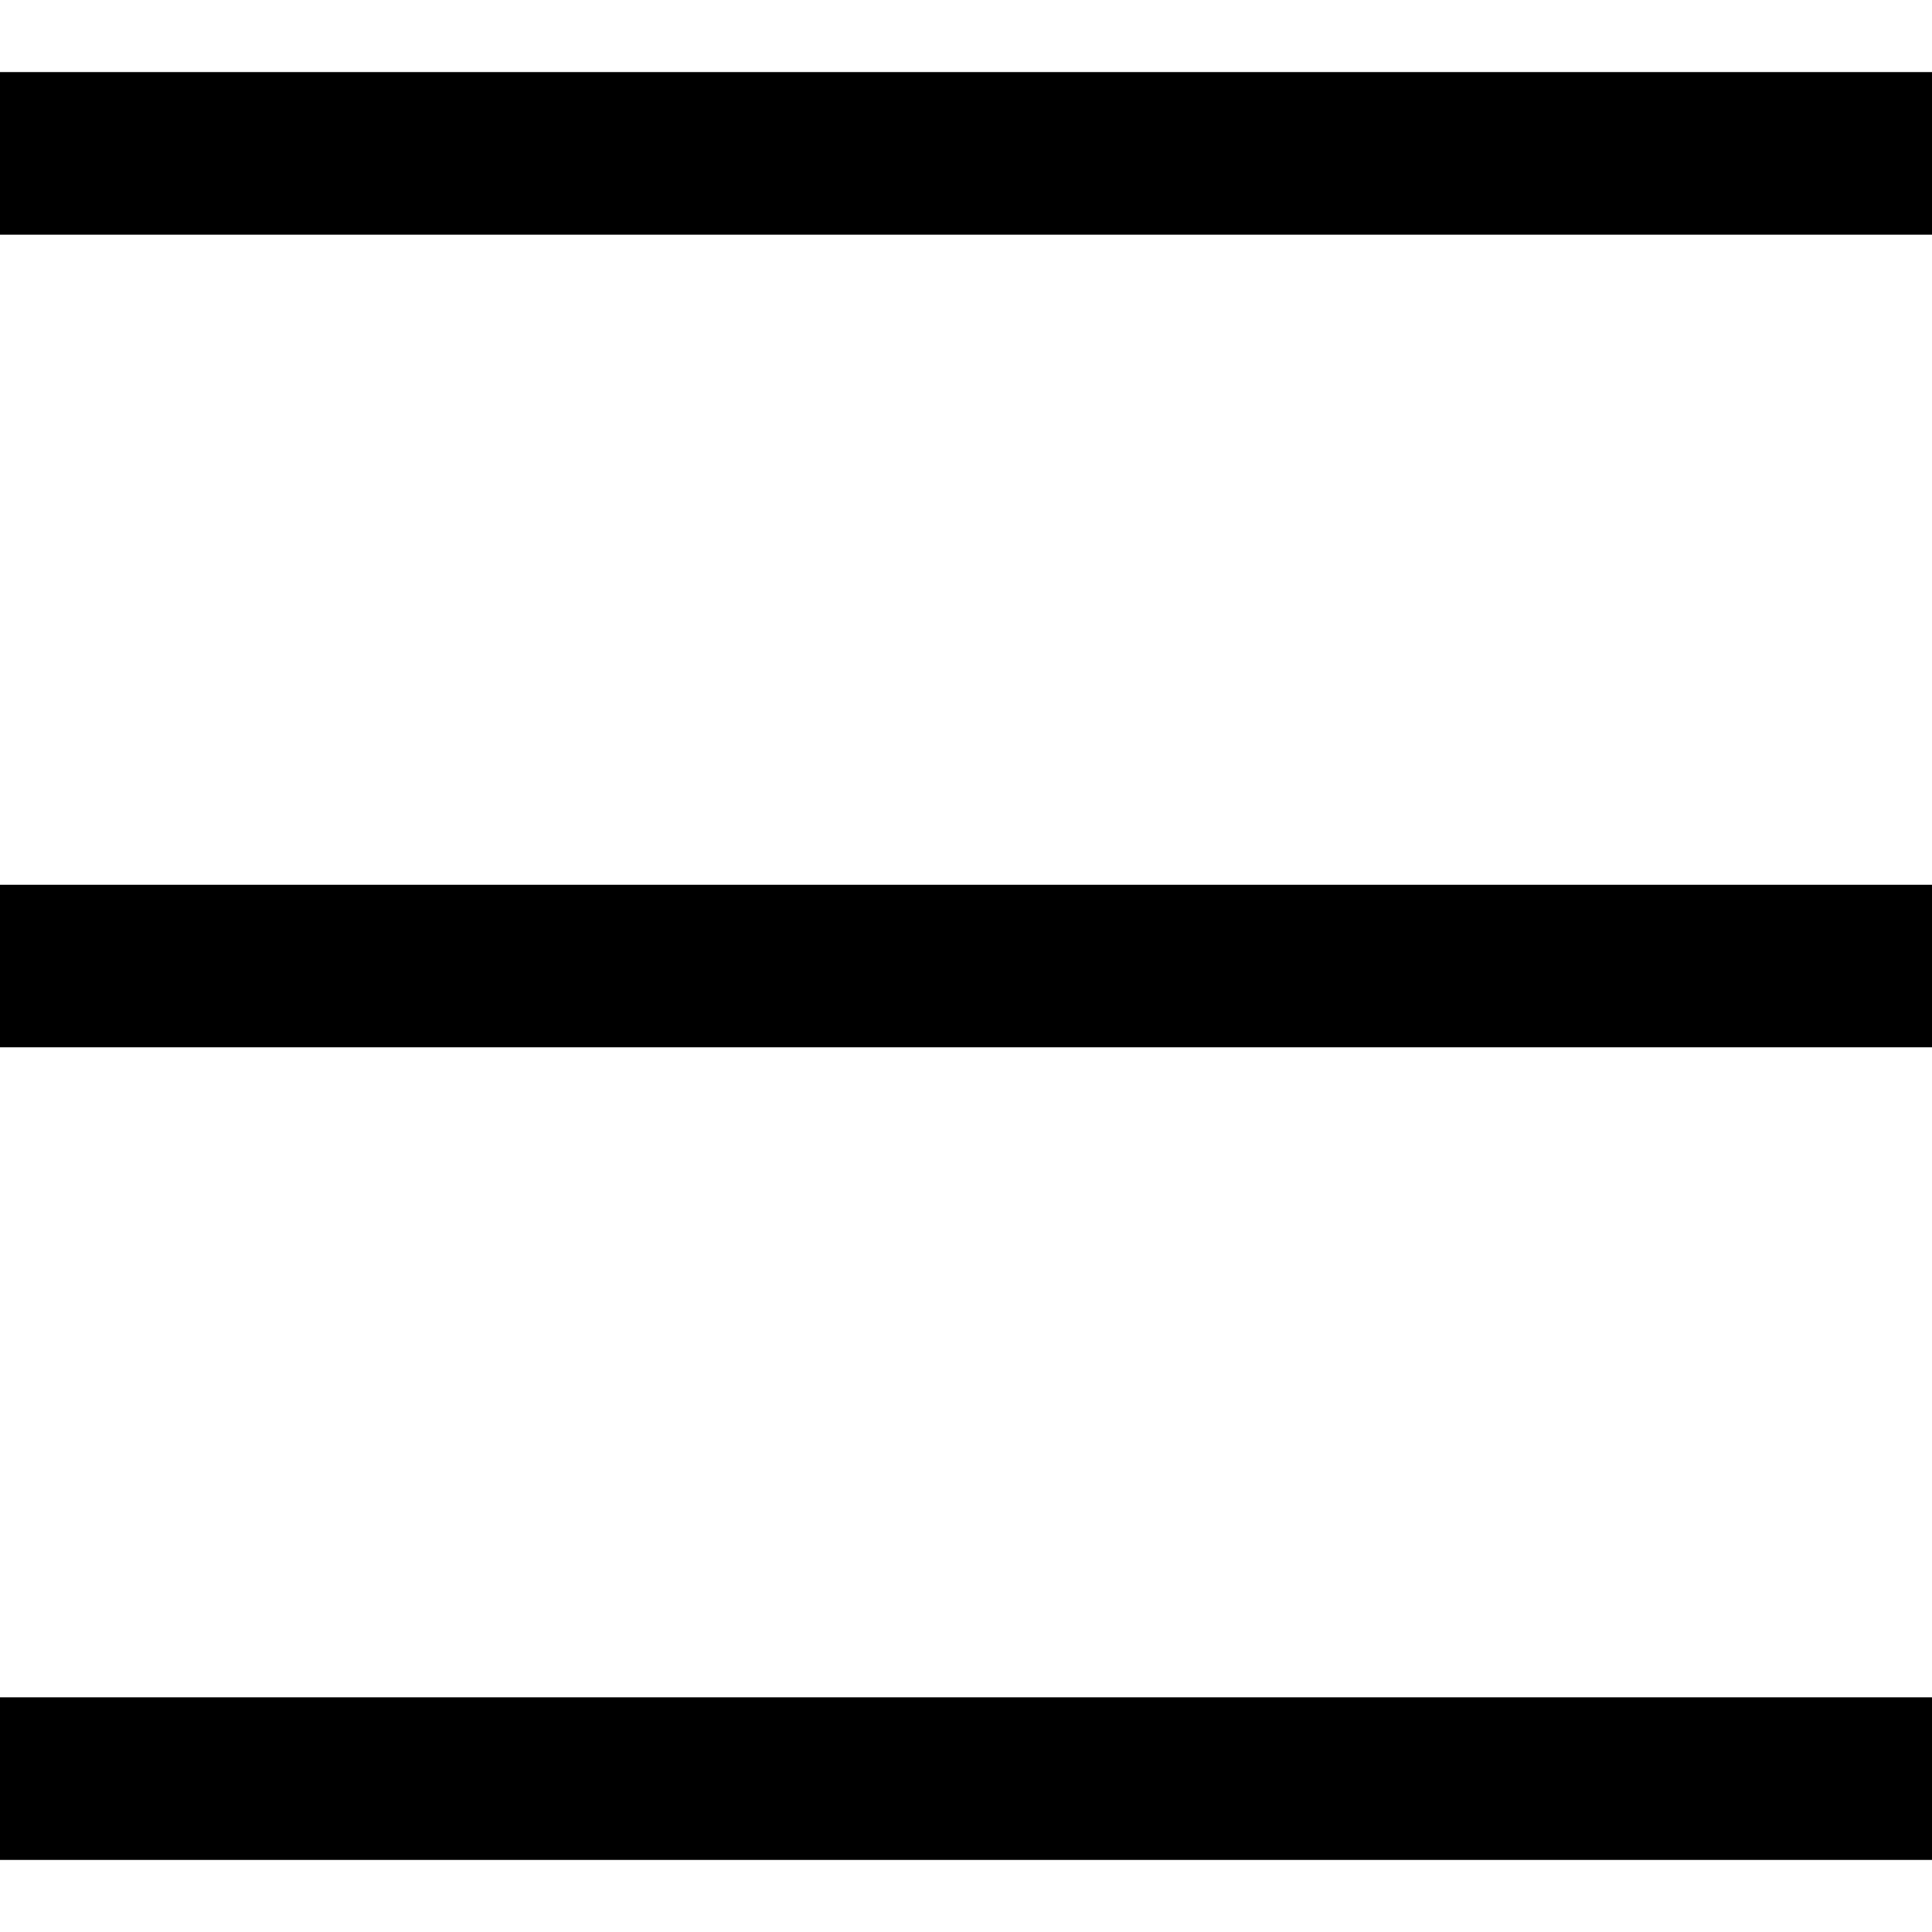 <svg xmlns="http://www.w3.org/2000/svg" xmlns:xlink="http://www.w3.org/1999/xlink" preserveAspectRatio="xMidYMid" width="22" height="22" viewBox="0 0 22 22">
    <path d="M-0.104,21.179 C-0.104,21.179 -0.104,19.328 -0.104,19.328 C-0.104,19.328 22.104,19.328 22.104,19.328 C22.104,19.328 22.104,21.179 22.104,21.179 C22.104,21.179 -0.104,21.179 -0.104,21.179 ZM-0.104,10.075 C-0.104,10.075 22.104,10.075 22.104,10.075 C22.104,10.075 22.104,11.926 22.104,11.926 C22.104,11.926 -0.104,11.926 -0.104,11.926 C-0.104,11.926 -0.104,10.075 -0.104,10.075 ZM-0.104,0.821 C-0.104,0.821 22.104,0.821 22.104,0.821 C22.104,0.821 22.104,2.672 22.104,2.672 C22.104,2.672 -0.104,2.672 -0.104,2.672 C-0.104,2.672 -0.104,0.821 -0.104,0.821 Z" id="path-1" class="cls-4" fill-rule="evenodd"/>
</svg>

